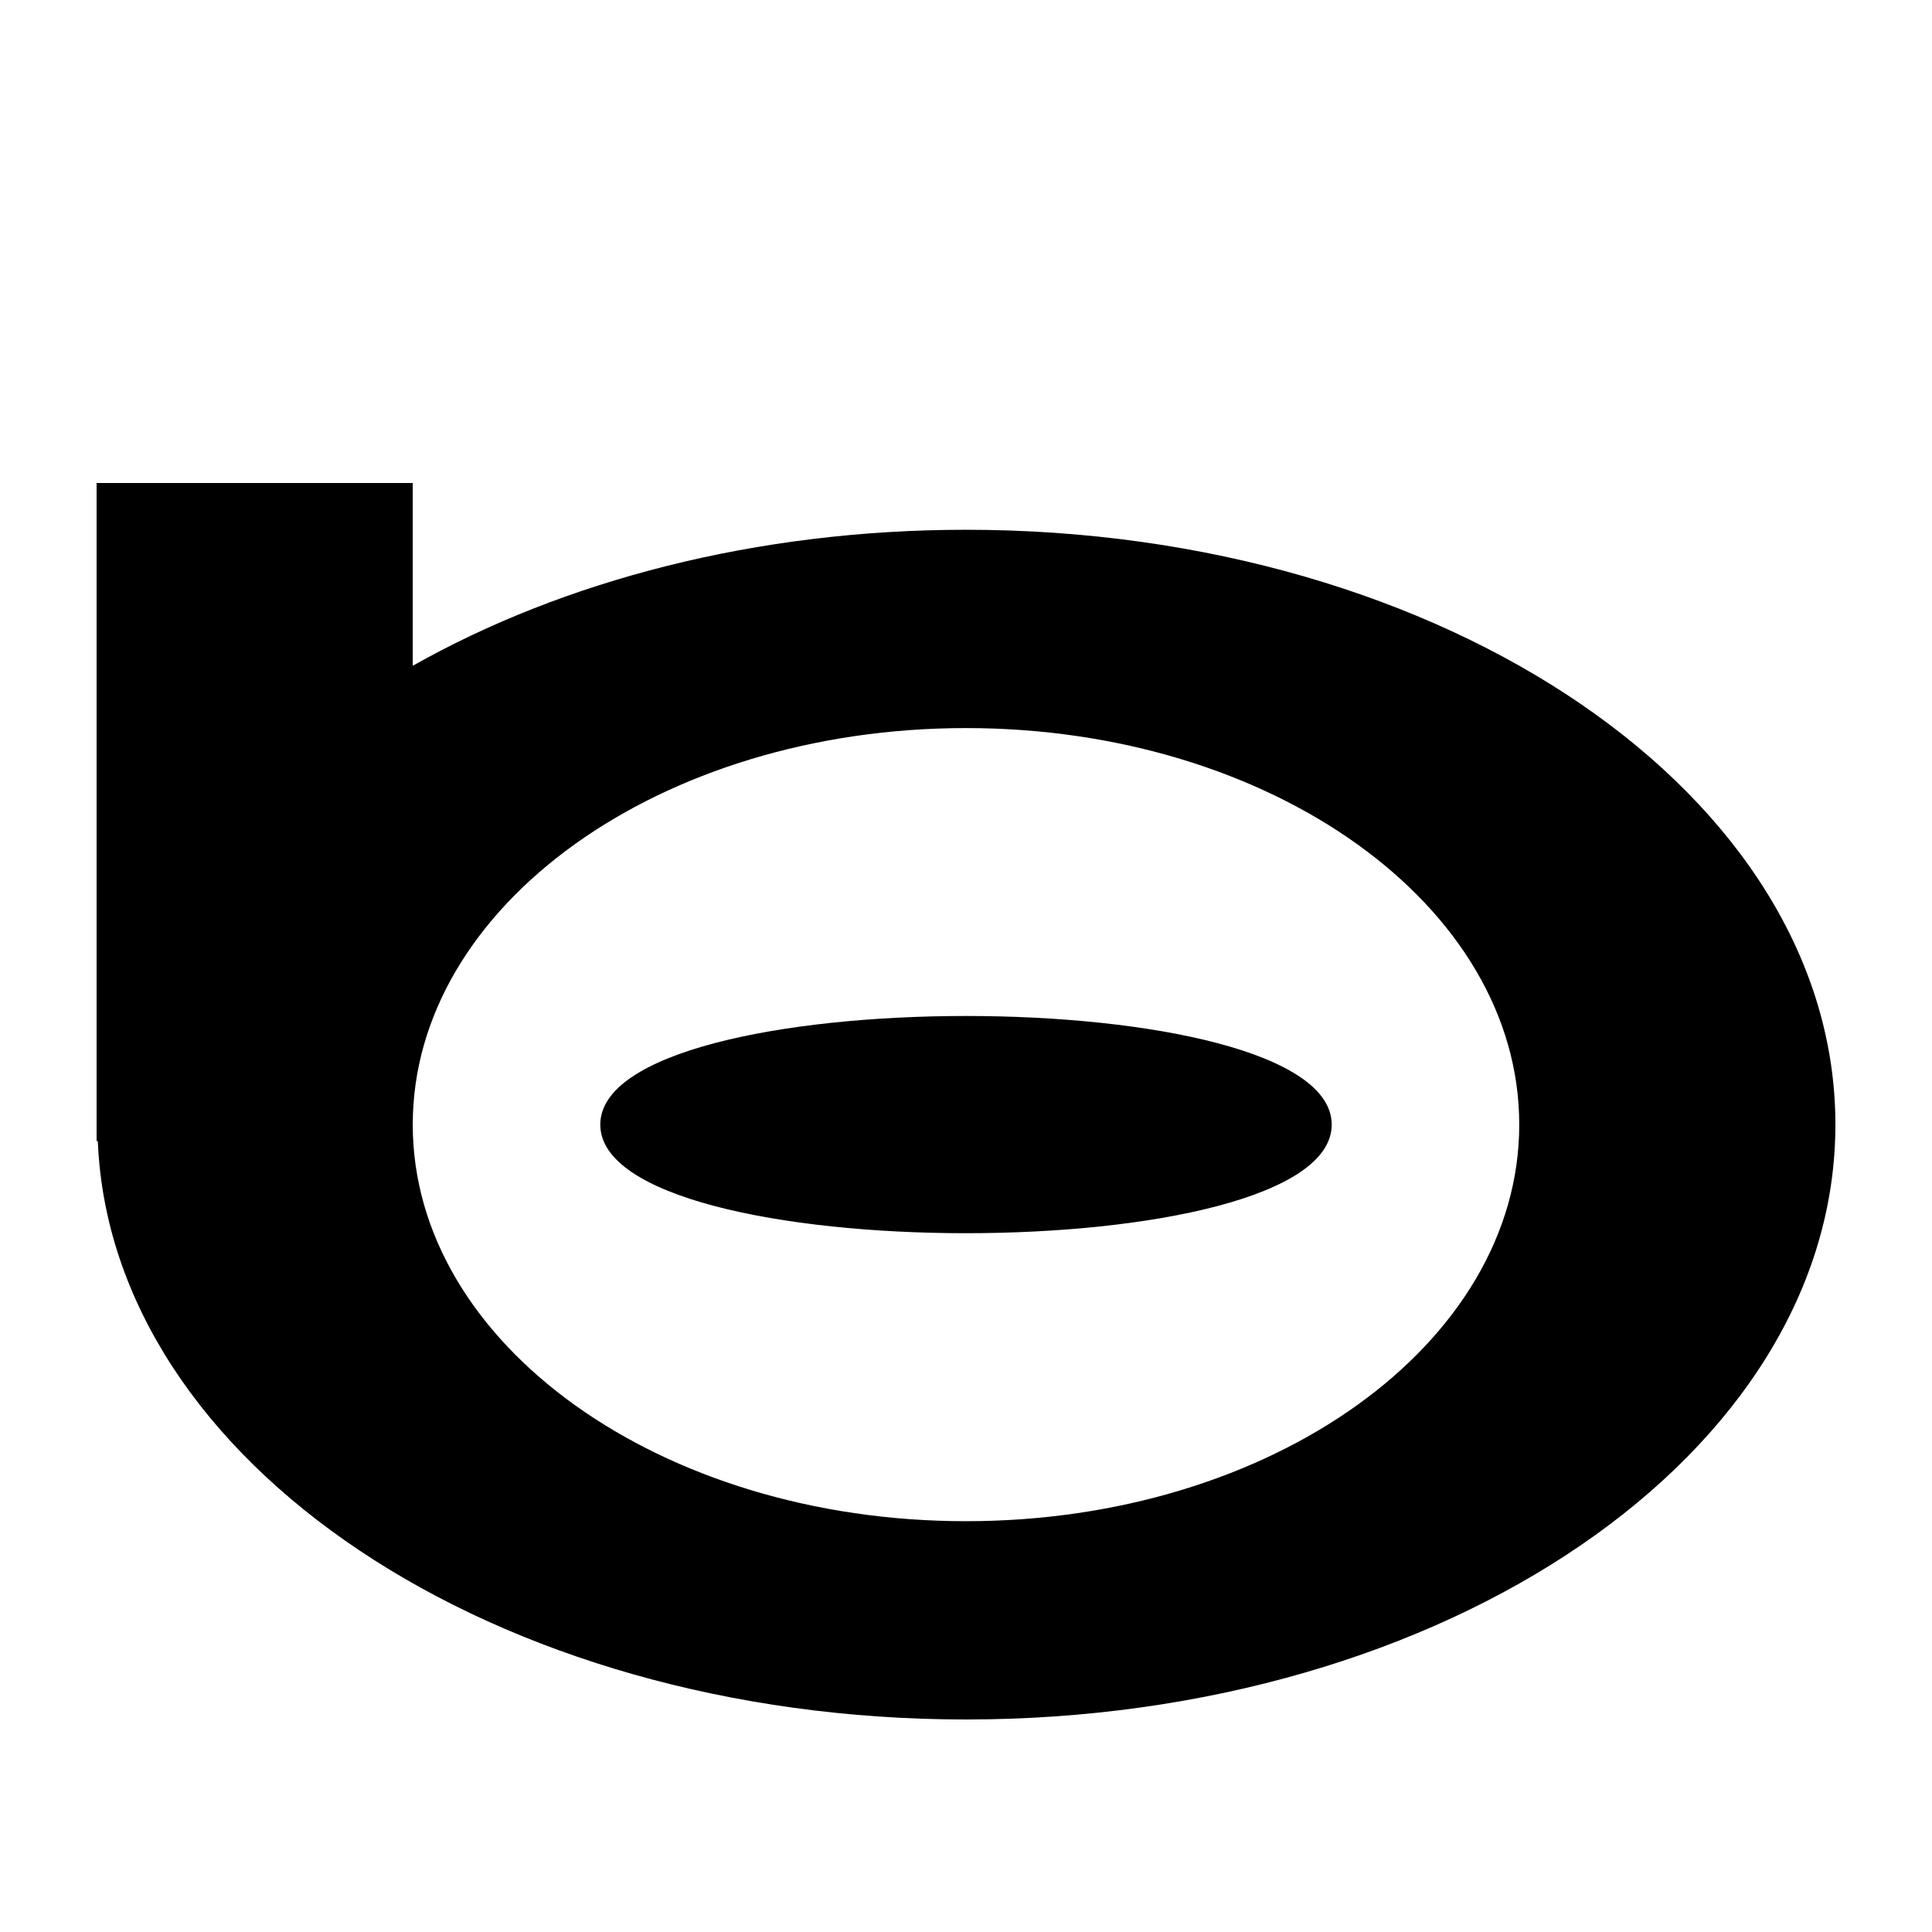 <?xml version="1.0" encoding="UTF-8" standalone="no"?>
<!DOCTYPE svg PUBLIC "-//W3C//DTD SVG 1.1//EN" "http://www.w3.org/Graphics/SVG/1.1/DTD/svg11.dtd">
<svg width="100%" height="100%" viewBox="0 0 100 100" version="1.1" xmlns="http://www.w3.org/2000/svg" xmlns:xlink="http://www.w3.org/1999/xlink" xml:space="preserve" xmlns:serif="http://www.serif.com/" style="fill-rule:evenodd;clip-rule:evenodd;stroke-linejoin:round;stroke-miterlimit:2;">
    <path id="Bing" d="M5,25L5,59.064L5.063,59.064C5.735,75.675 25.565,89 50,89C74.856,89 95,75.217 95,58.21C95,41.204 74.856,27.421 50,27.421C39.126,27.421 29.146,30.063 21.364,34.461L21.364,25L5,25ZM50,37.685C65.82,37.685 78.636,46.873 78.636,58.21C78.636,69.549 65.821,78.737 50,78.737C34.187,78.737 21.364,69.549 21.364,58.21C21.364,46.873 34.188,37.685 50,37.685ZM31.071,58.21C31.071,50.713 68.929,50.713 68.929,58.21C68.929,65.704 31.071,65.704 31.071,58.21Z" style="fill-rule:nonzero;"/>
</svg>

